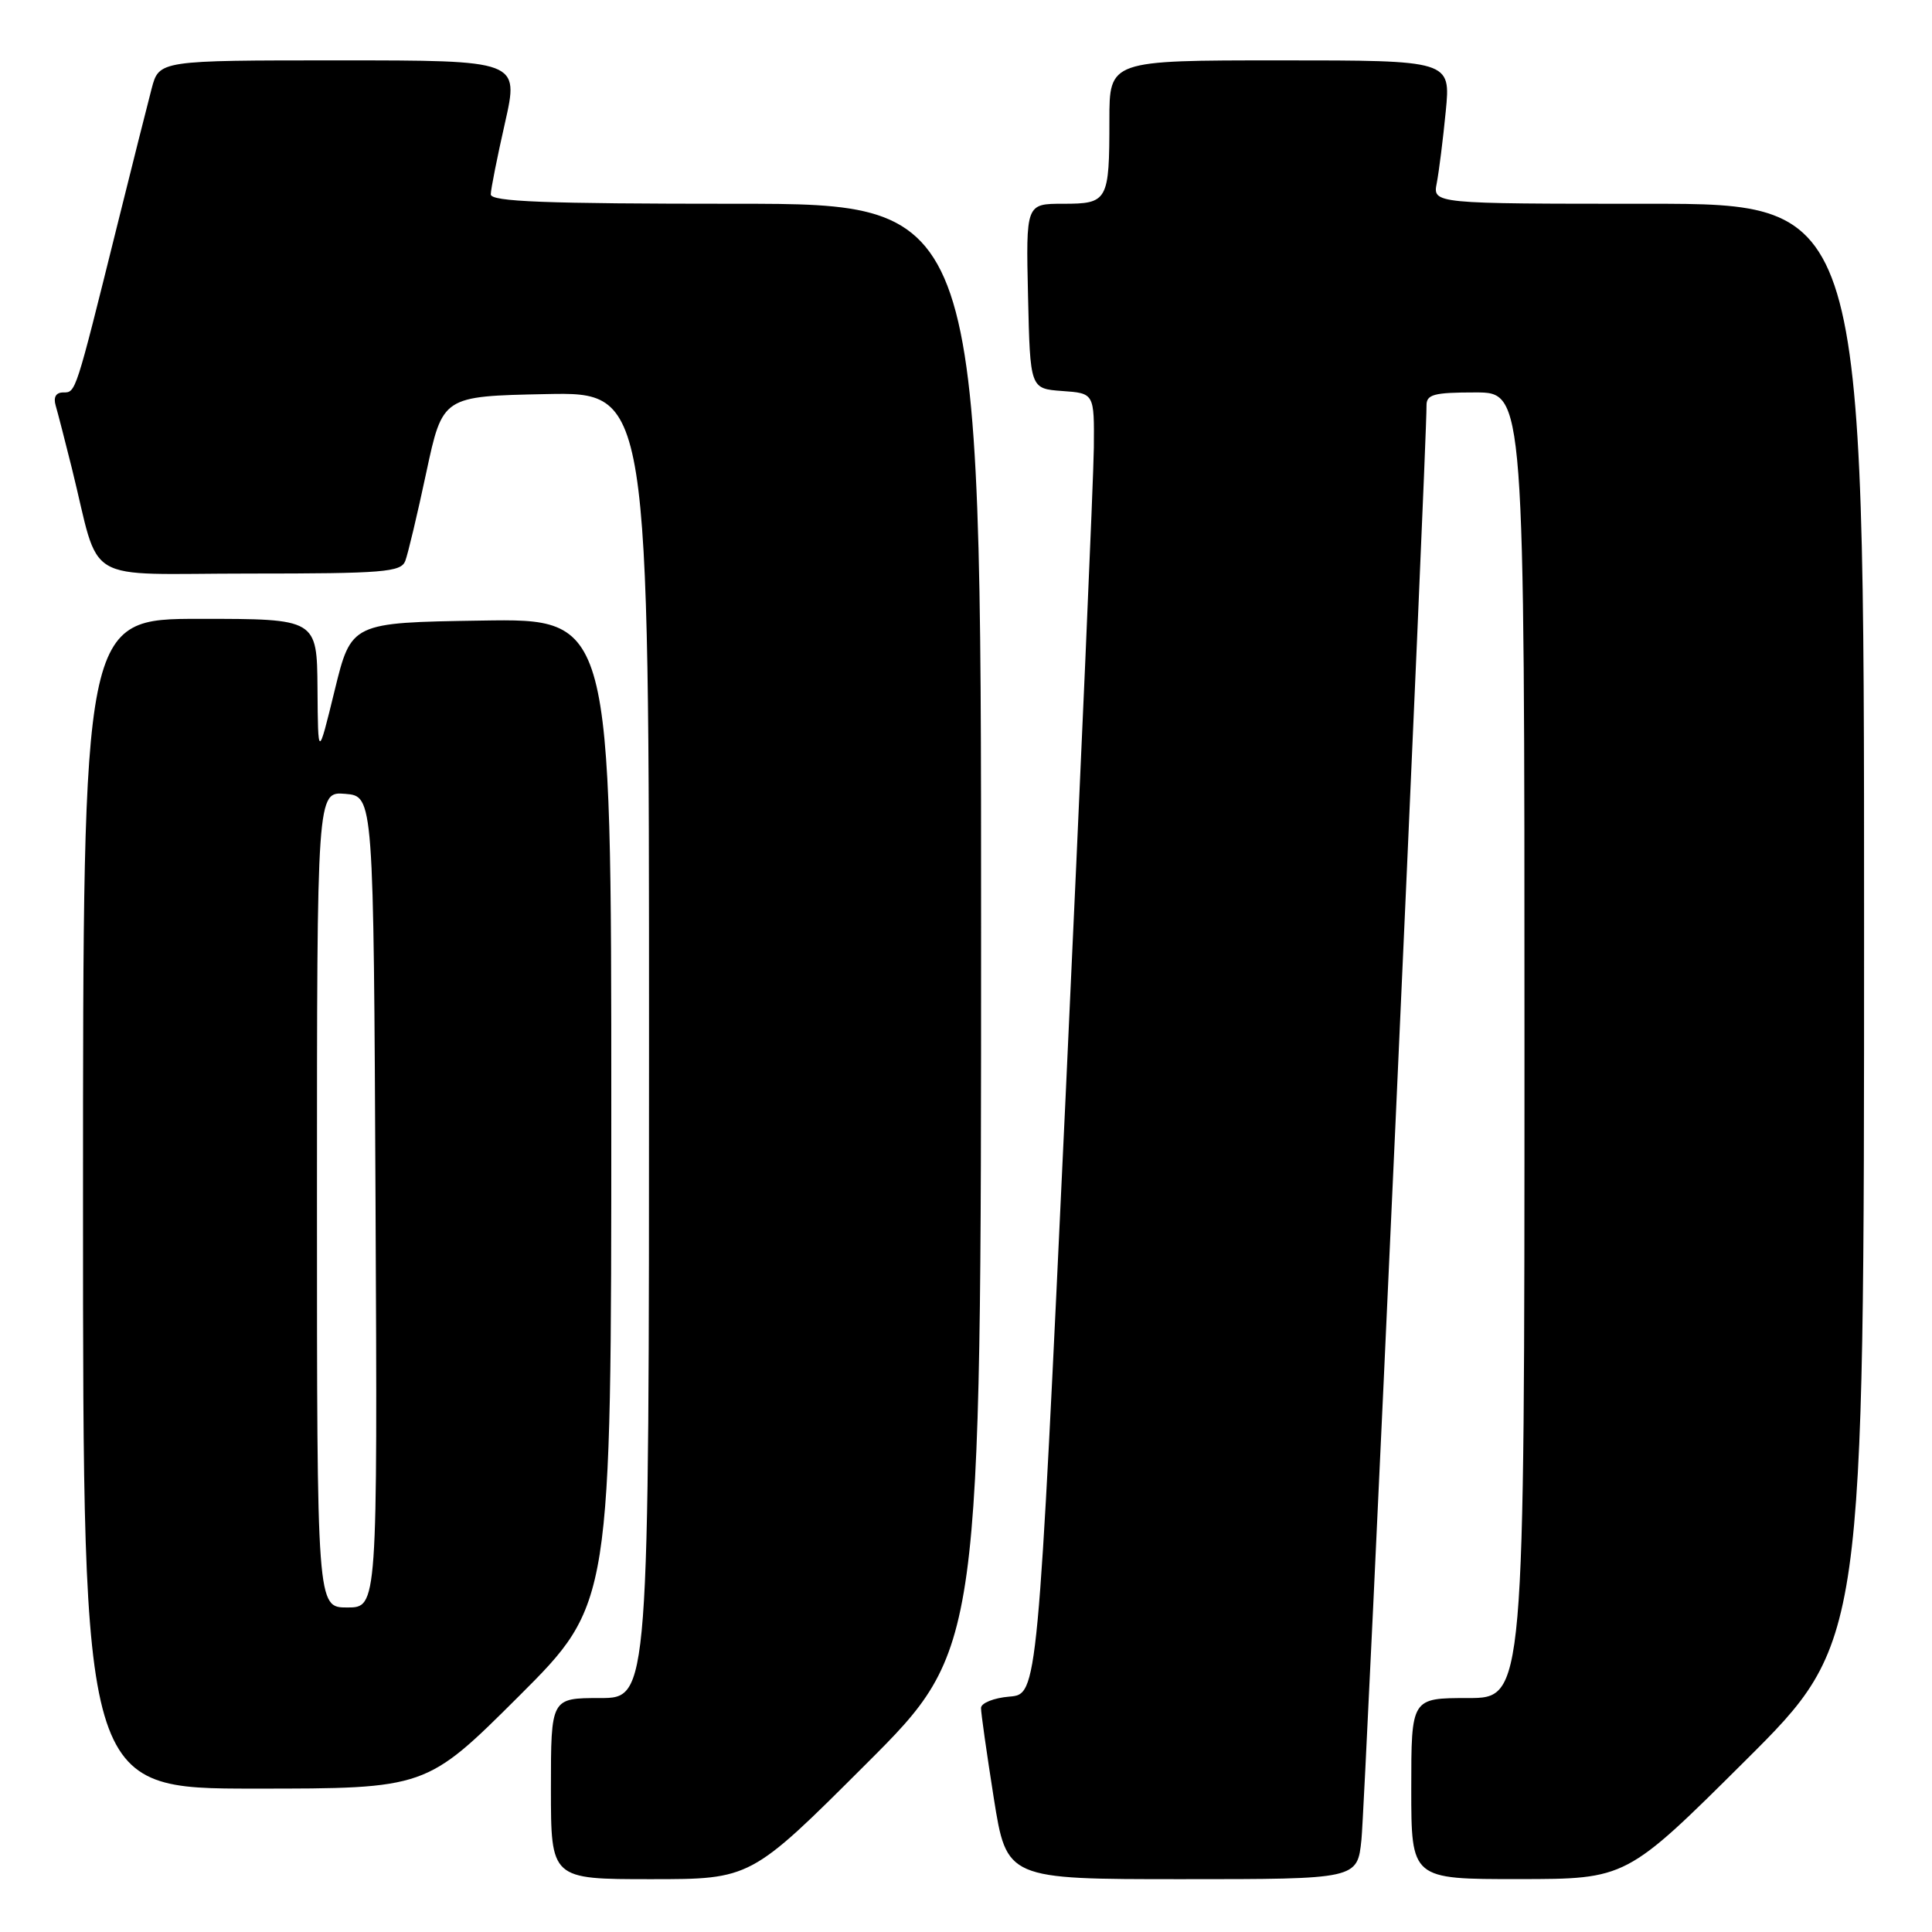 <?xml version="1.0" encoding="UTF-8" standalone="no"?>
<!DOCTYPE svg PUBLIC "-//W3C//DTD SVG 1.1//EN" "http://www.w3.org/Graphics/SVG/1.1/DTD/svg11.dtd" >
<svg xmlns="http://www.w3.org/2000/svg" xmlns:xlink="http://www.w3.org/1999/xlink" version="1.1" viewBox="0 0 256 256">
 <g >
 <path fill="currentColor"
d=" M 114.74 233.76 C 130.00 218.52 130.00 218.52 130.00 122.76 C 130.00 27.00 130.00 27.00 97.50 27.00 C 72.15 27.00 65.01 26.72 65.03 25.75 C 65.04 25.06 65.89 20.79 66.92 16.25 C 68.78 8.00 68.78 8.00 44.93 8.00 C 21.08 8.00 21.08 8.00 20.09 11.75 C 19.55 13.81 17.48 22.02 15.50 30.00 C 9.97 52.26 10.05 52.00 8.39 52.00 C 7.41 52.00 7.05 52.62 7.38 53.75 C 7.66 54.71 8.62 58.42 9.51 62.00 C 13.42 77.75 10.47 76.00 33.07 76.00 C 50.81 76.00 53.13 75.81 53.70 74.33 C 54.05 73.42 55.31 68.13 56.49 62.58 C 58.65 52.50 58.65 52.50 72.32 52.22 C 86.00 51.94 86.00 51.94 86.00 138.47 C 86.00 225.00 86.00 225.00 79.50 225.00 C 73.00 225.00 73.00 225.00 73.00 237.00 C 73.00 249.00 73.00 249.00 86.24 249.00 C 99.48 249.00 99.48 249.00 114.74 233.76 Z  M 180.40 243.75 C 180.88 239.19 189.08 58.42 189.02 53.75 C 189.00 52.26 189.97 52.00 195.50 52.00 C 202.00 52.00 202.00 52.00 202.00 138.50 C 202.00 225.00 202.00 225.00 194.50 225.00 C 187.00 225.00 187.00 225.00 187.00 237.00 C 187.00 249.00 187.00 249.00 201.25 248.99 C 215.50 248.98 215.50 248.98 231.25 233.31 C 247.00 217.63 247.00 217.63 247.00 122.32 C 247.00 27.00 247.00 27.00 218.42 27.00 C 189.84 27.00 189.84 27.00 190.38 24.25 C 190.67 22.74 191.21 18.46 191.57 14.75 C 192.23 8.00 192.23 8.00 169.62 8.00 C 147.00 8.00 147.00 8.00 147.00 15.92 C 147.00 26.64 146.80 27.00 140.86 27.00 C 135.94 27.00 135.94 27.00 136.22 39.25 C 136.50 51.50 136.50 51.50 140.75 51.81 C 145.00 52.11 145.00 52.11 144.94 59.31 C 144.90 63.26 143.21 102.05 141.19 145.50 C 137.50 224.50 137.50 224.50 133.75 224.81 C 131.69 224.98 130.00 225.66 129.99 226.31 C 129.98 226.96 130.75 232.34 131.68 238.25 C 133.39 249.00 133.39 249.00 156.62 249.00 C 179.86 249.00 179.86 249.00 180.40 243.75 Z  M 68.74 224.77 C 81.00 212.53 81.00 212.53 81.00 147.24 C 81.00 81.95 81.00 81.95 63.77 82.23 C 46.54 82.50 46.54 82.50 44.34 91.50 C 42.14 100.50 42.14 100.50 42.07 91.25 C 42.00 82.00 42.00 82.00 26.50 82.00 C 11.00 82.00 11.00 82.00 11.00 159.50 C 11.00 237.00 11.00 237.00 33.74 237.00 C 56.47 237.00 56.47 237.00 68.74 224.77 Z  M 42.00 158.94 C 42.00 104.88 42.00 104.88 45.75 105.19 C 49.50 105.50 49.50 105.50 49.76 159.25 C 50.02 213.00 50.02 213.00 46.01 213.00 C 42.00 213.00 42.00 213.00 42.00 158.94 Z "/>
</g>
</svg>